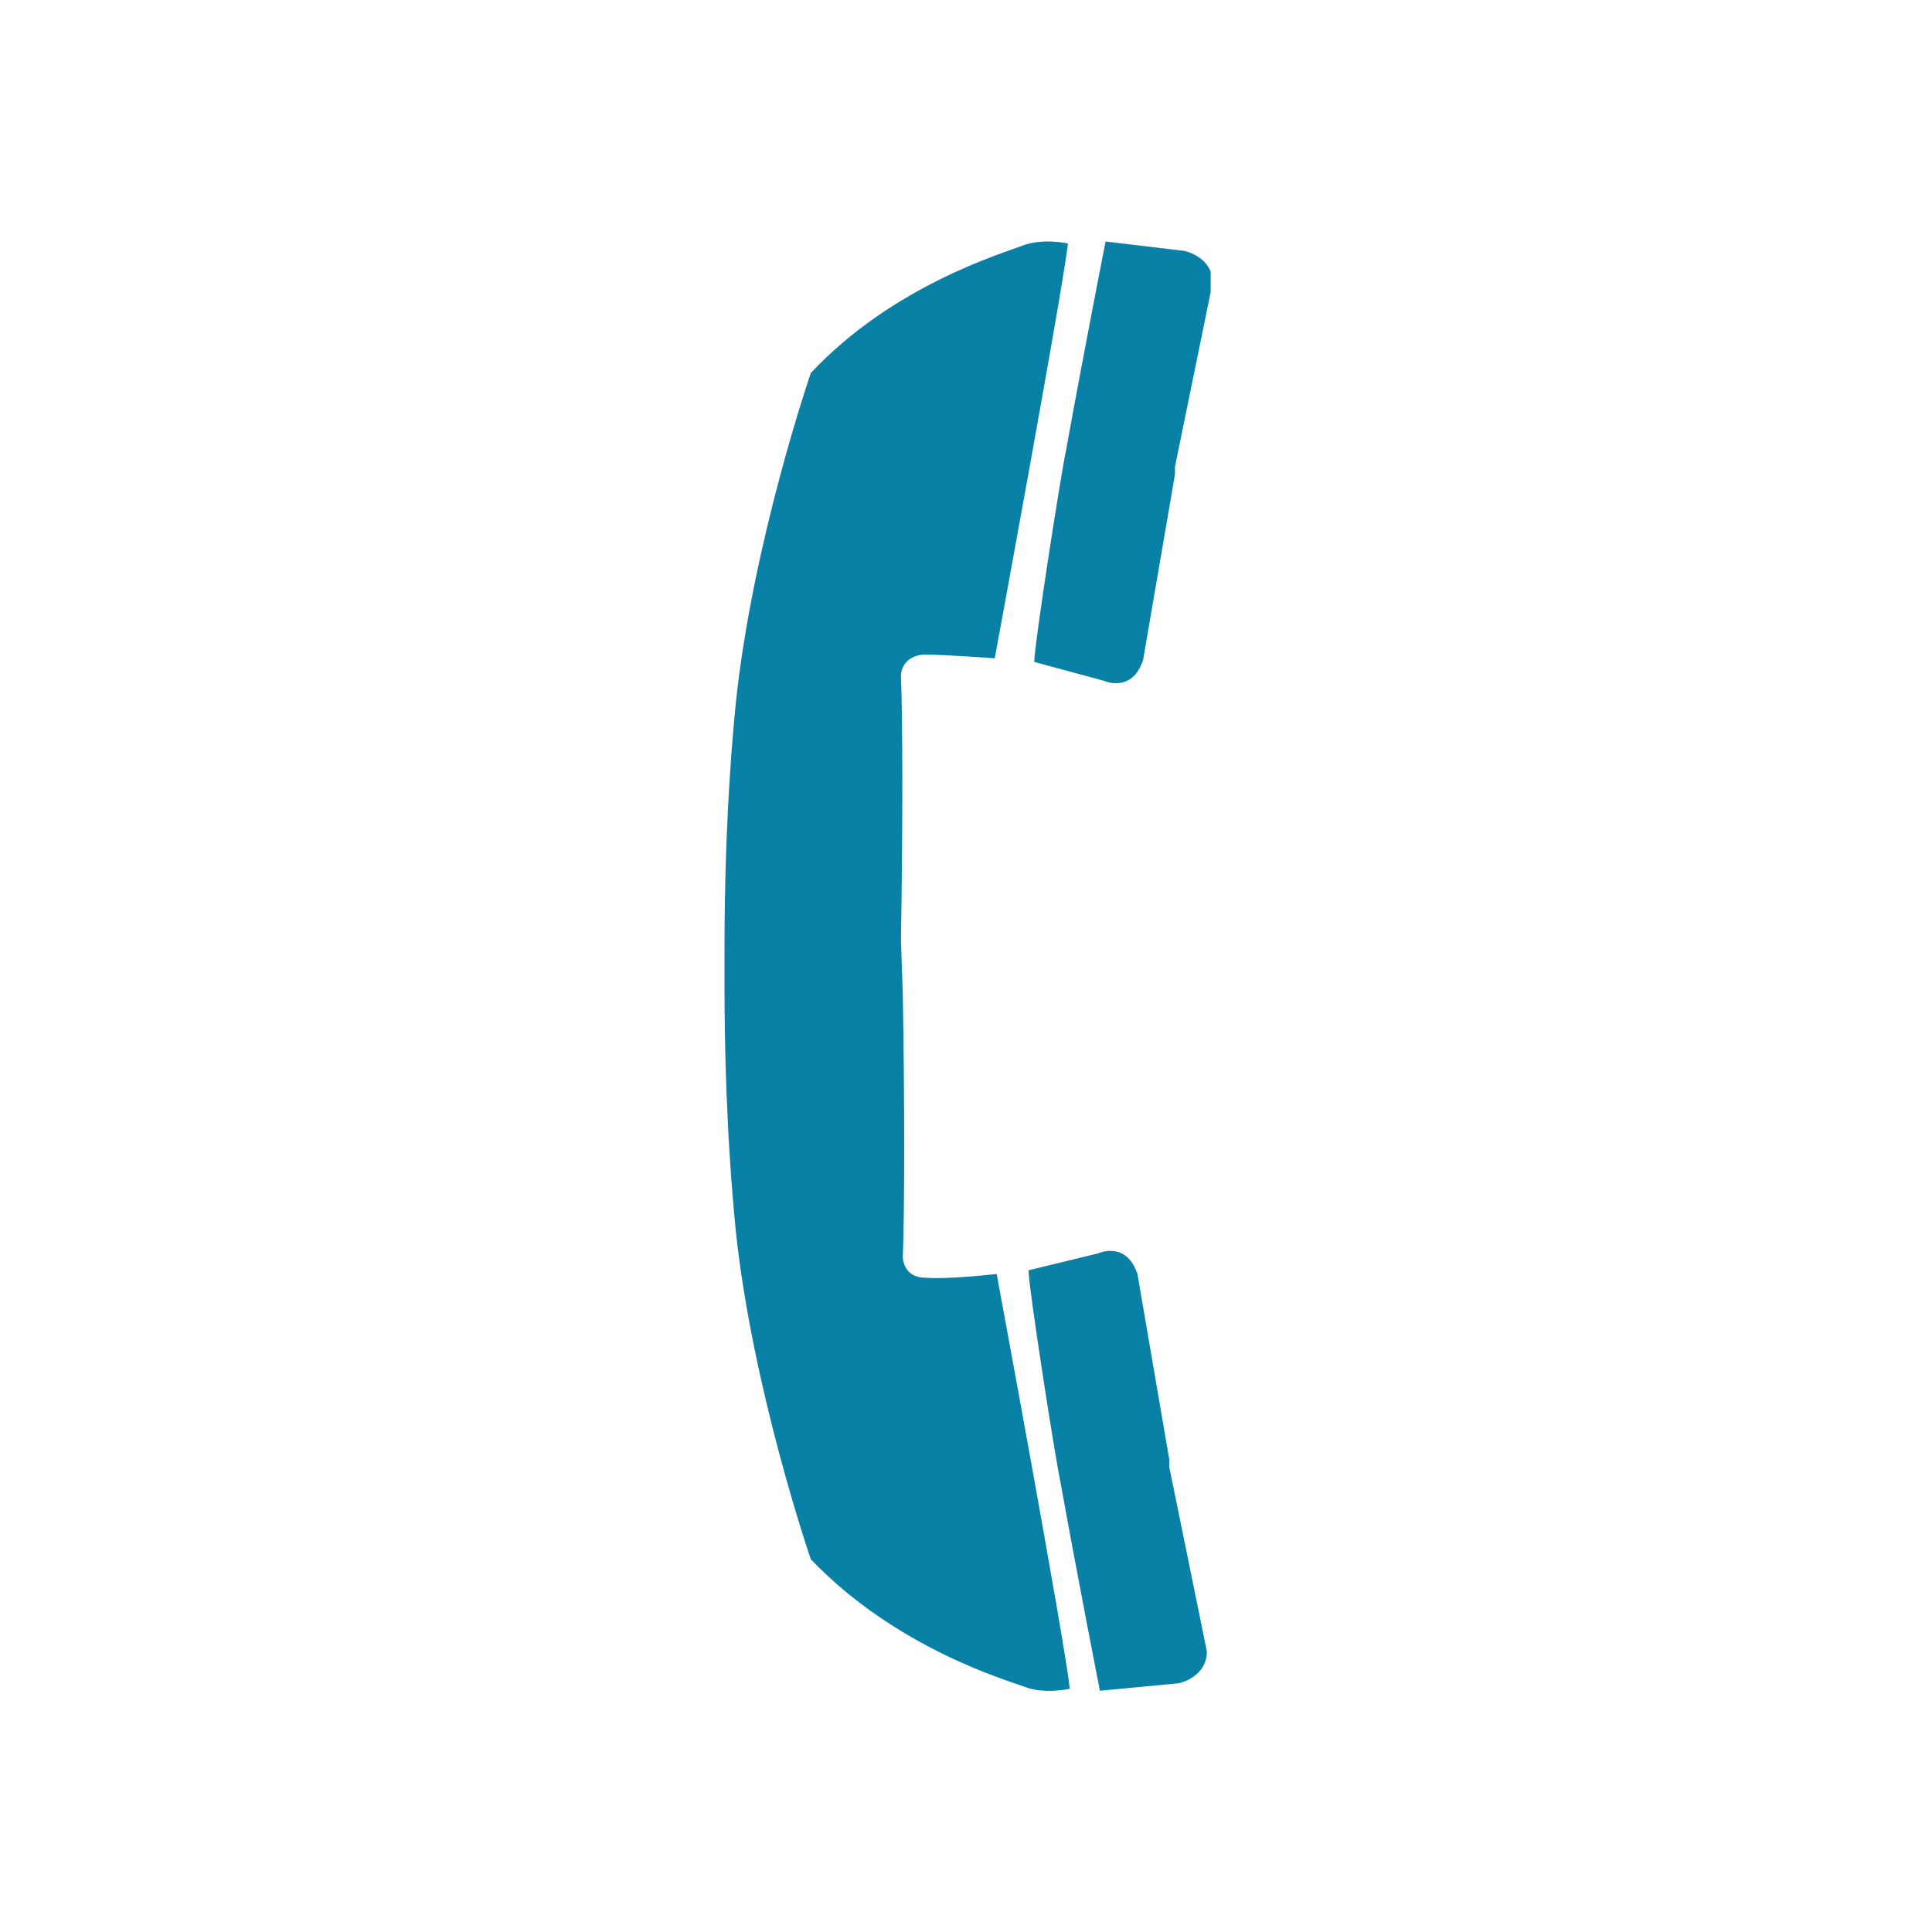 <svg width="24" height="24" viewBox="0 0 24 24" fill="none" xmlns="http://www.w3.org/2000/svg">
<g clip-path="url(#clip0_1310_14759)">
<path d="M13.71 8.456C13.71 8.456 14.06 8.619 14.2 8.199L14.596 5.891V5.798L15.063 3.513C15.063 3.187 14.713 3.117 14.713 3.117L13.734 3C13.734 3 13.454 4.422 13.244 5.588C13.174 5.915 12.848 8.013 12.848 8.223L13.71 8.456Z" fill="#0980A5"/>
<path d="M11.215 12.352C11.238 13.657 11.238 15.033 11.215 15.616C11.215 15.616 11.215 15.872 11.495 15.872C11.775 15.896 12.381 15.826 12.381 15.826C12.381 15.826 13.22 20.349 13.29 20.979C13.29 20.979 12.964 21.049 12.731 20.955C12.474 20.862 11.122 20.466 10.072 19.37C10.072 19.37 9.35 17.271 9.14 15.289C9.023 14.1 9 13.005 9 12.212V11.815C9 11.023 9.023 9.927 9.14 8.738C9.35 6.732 10.072 4.634 10.072 4.634C11.098 3.538 12.474 3.142 12.707 3.049C12.964 2.955 13.267 3.025 13.267 3.025C13.197 3.631 12.357 8.178 12.357 8.178C12.357 8.178 11.751 8.131 11.472 8.131C11.192 8.155 11.192 8.388 11.192 8.388C11.215 8.971 11.215 10.346 11.192 11.675L11.215 12.352Z" fill="#0980A5"/>
<path d="M13.64 15.57C13.64 15.57 13.99 15.407 14.13 15.827L14.526 18.135V18.228L14.992 20.513C14.992 20.84 14.643 20.91 14.643 20.91L13.663 21.003C13.663 21.003 13.384 19.581 13.174 18.415C13.104 18.088 12.777 15.99 12.777 15.78L13.64 15.57Z" fill="#0980A5"/>
</g>
<defs>
<clipPath id="clip0_1310_14759">
<rect width="6.039" height="18" fill="white" transform="translate(9 3)"/>
</clipPath>
</defs>
</svg>
